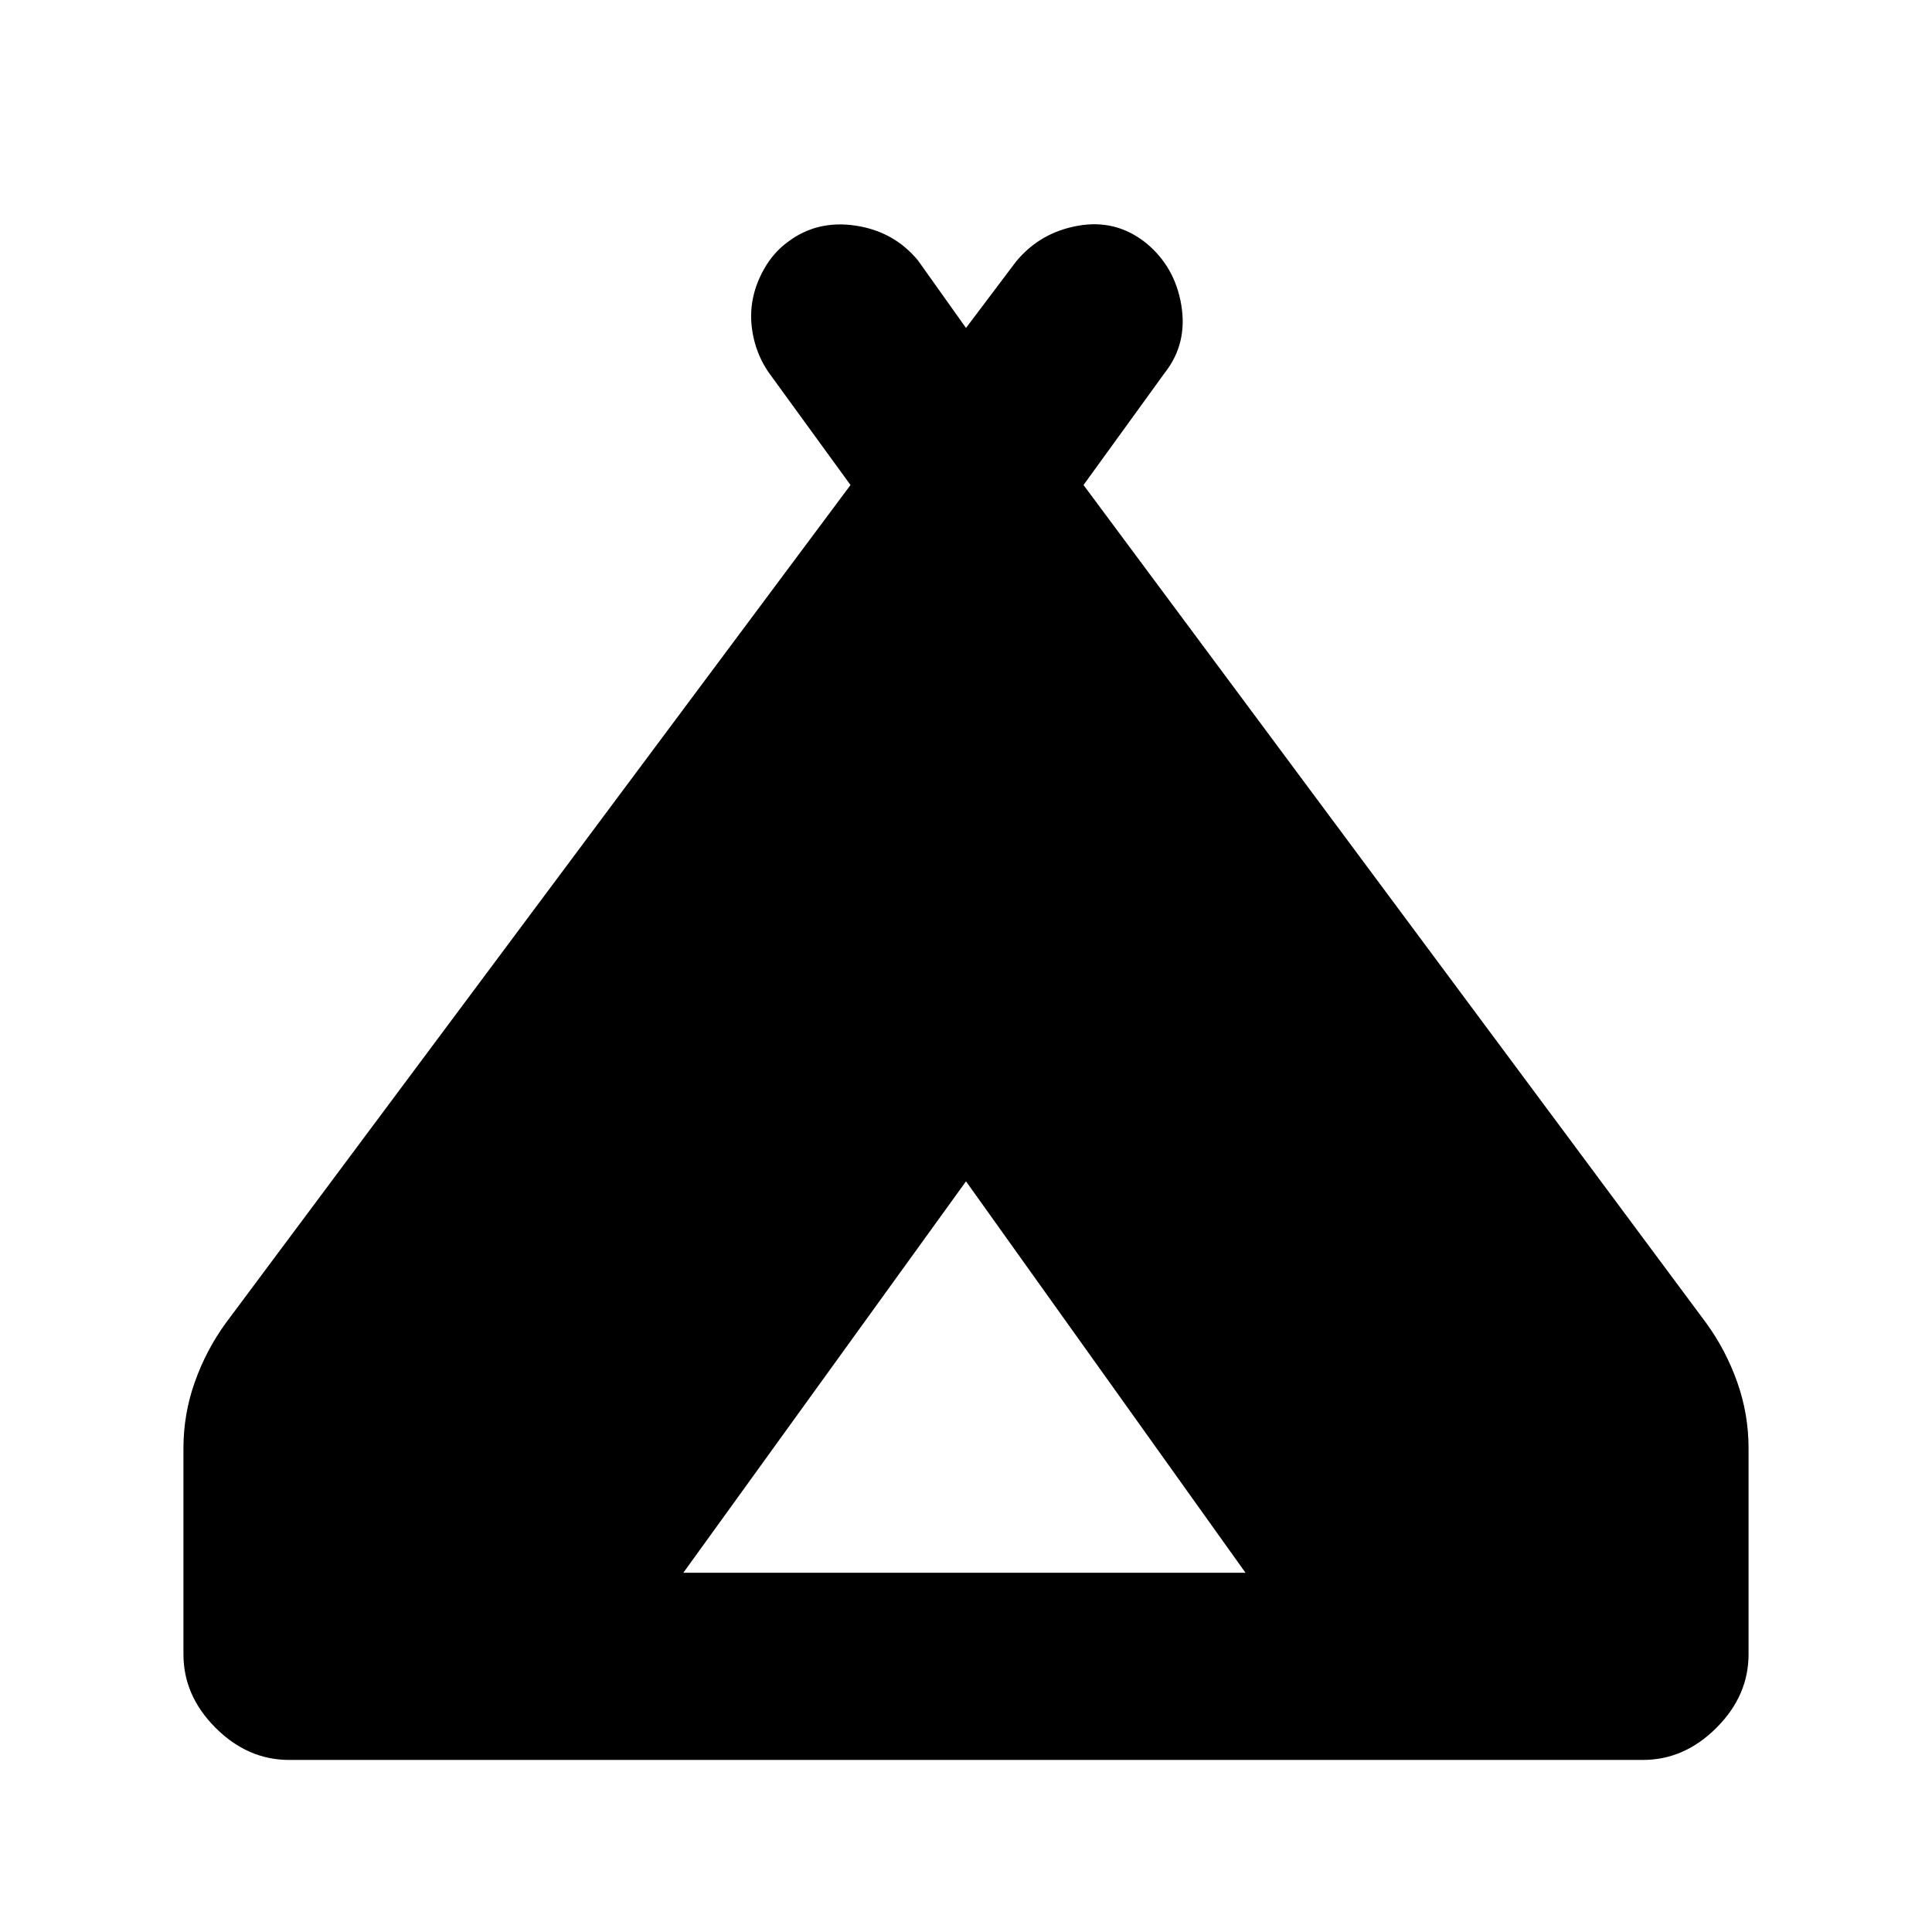 <svg xmlns="http://www.w3.org/2000/svg" height="20" viewBox="0 -960 960 960" width="20"><path d="M91.15-138v-102.39q0-16.96 5.66-32.91 5.67-15.96 15.43-29.35L422.61-719l-40.91-56.28q-5.2-7.76-7.23-16.81-2.04-9.04-.72-17.58 1.31-8.55 5.98-16.78 4.66-8.22 11.86-13.42 14.45-10.89 33.57-8.01 19.12 2.88 31.01 17.34l23.83 33.5 24.83-32.94q11.89-14.45 30.76-17.84 18.87-3.38 33.82 8.52 14.46 11.89 17.59 31.01 3.13 19.12-8.26 33.57L538.39-719l309.37 416.35q9.76 13.39 15.43 29.35 5.66 15.95 5.66 32.91V-138q0 20.59-15.96 36.54-15.96 15.96-36.54 15.96h-672.7q-20.58 0-36.54-15.96Q91.15-117.41 91.15-138Zm248.39-40.5h279.35L480-373 339.54-178.5Z"/></svg>